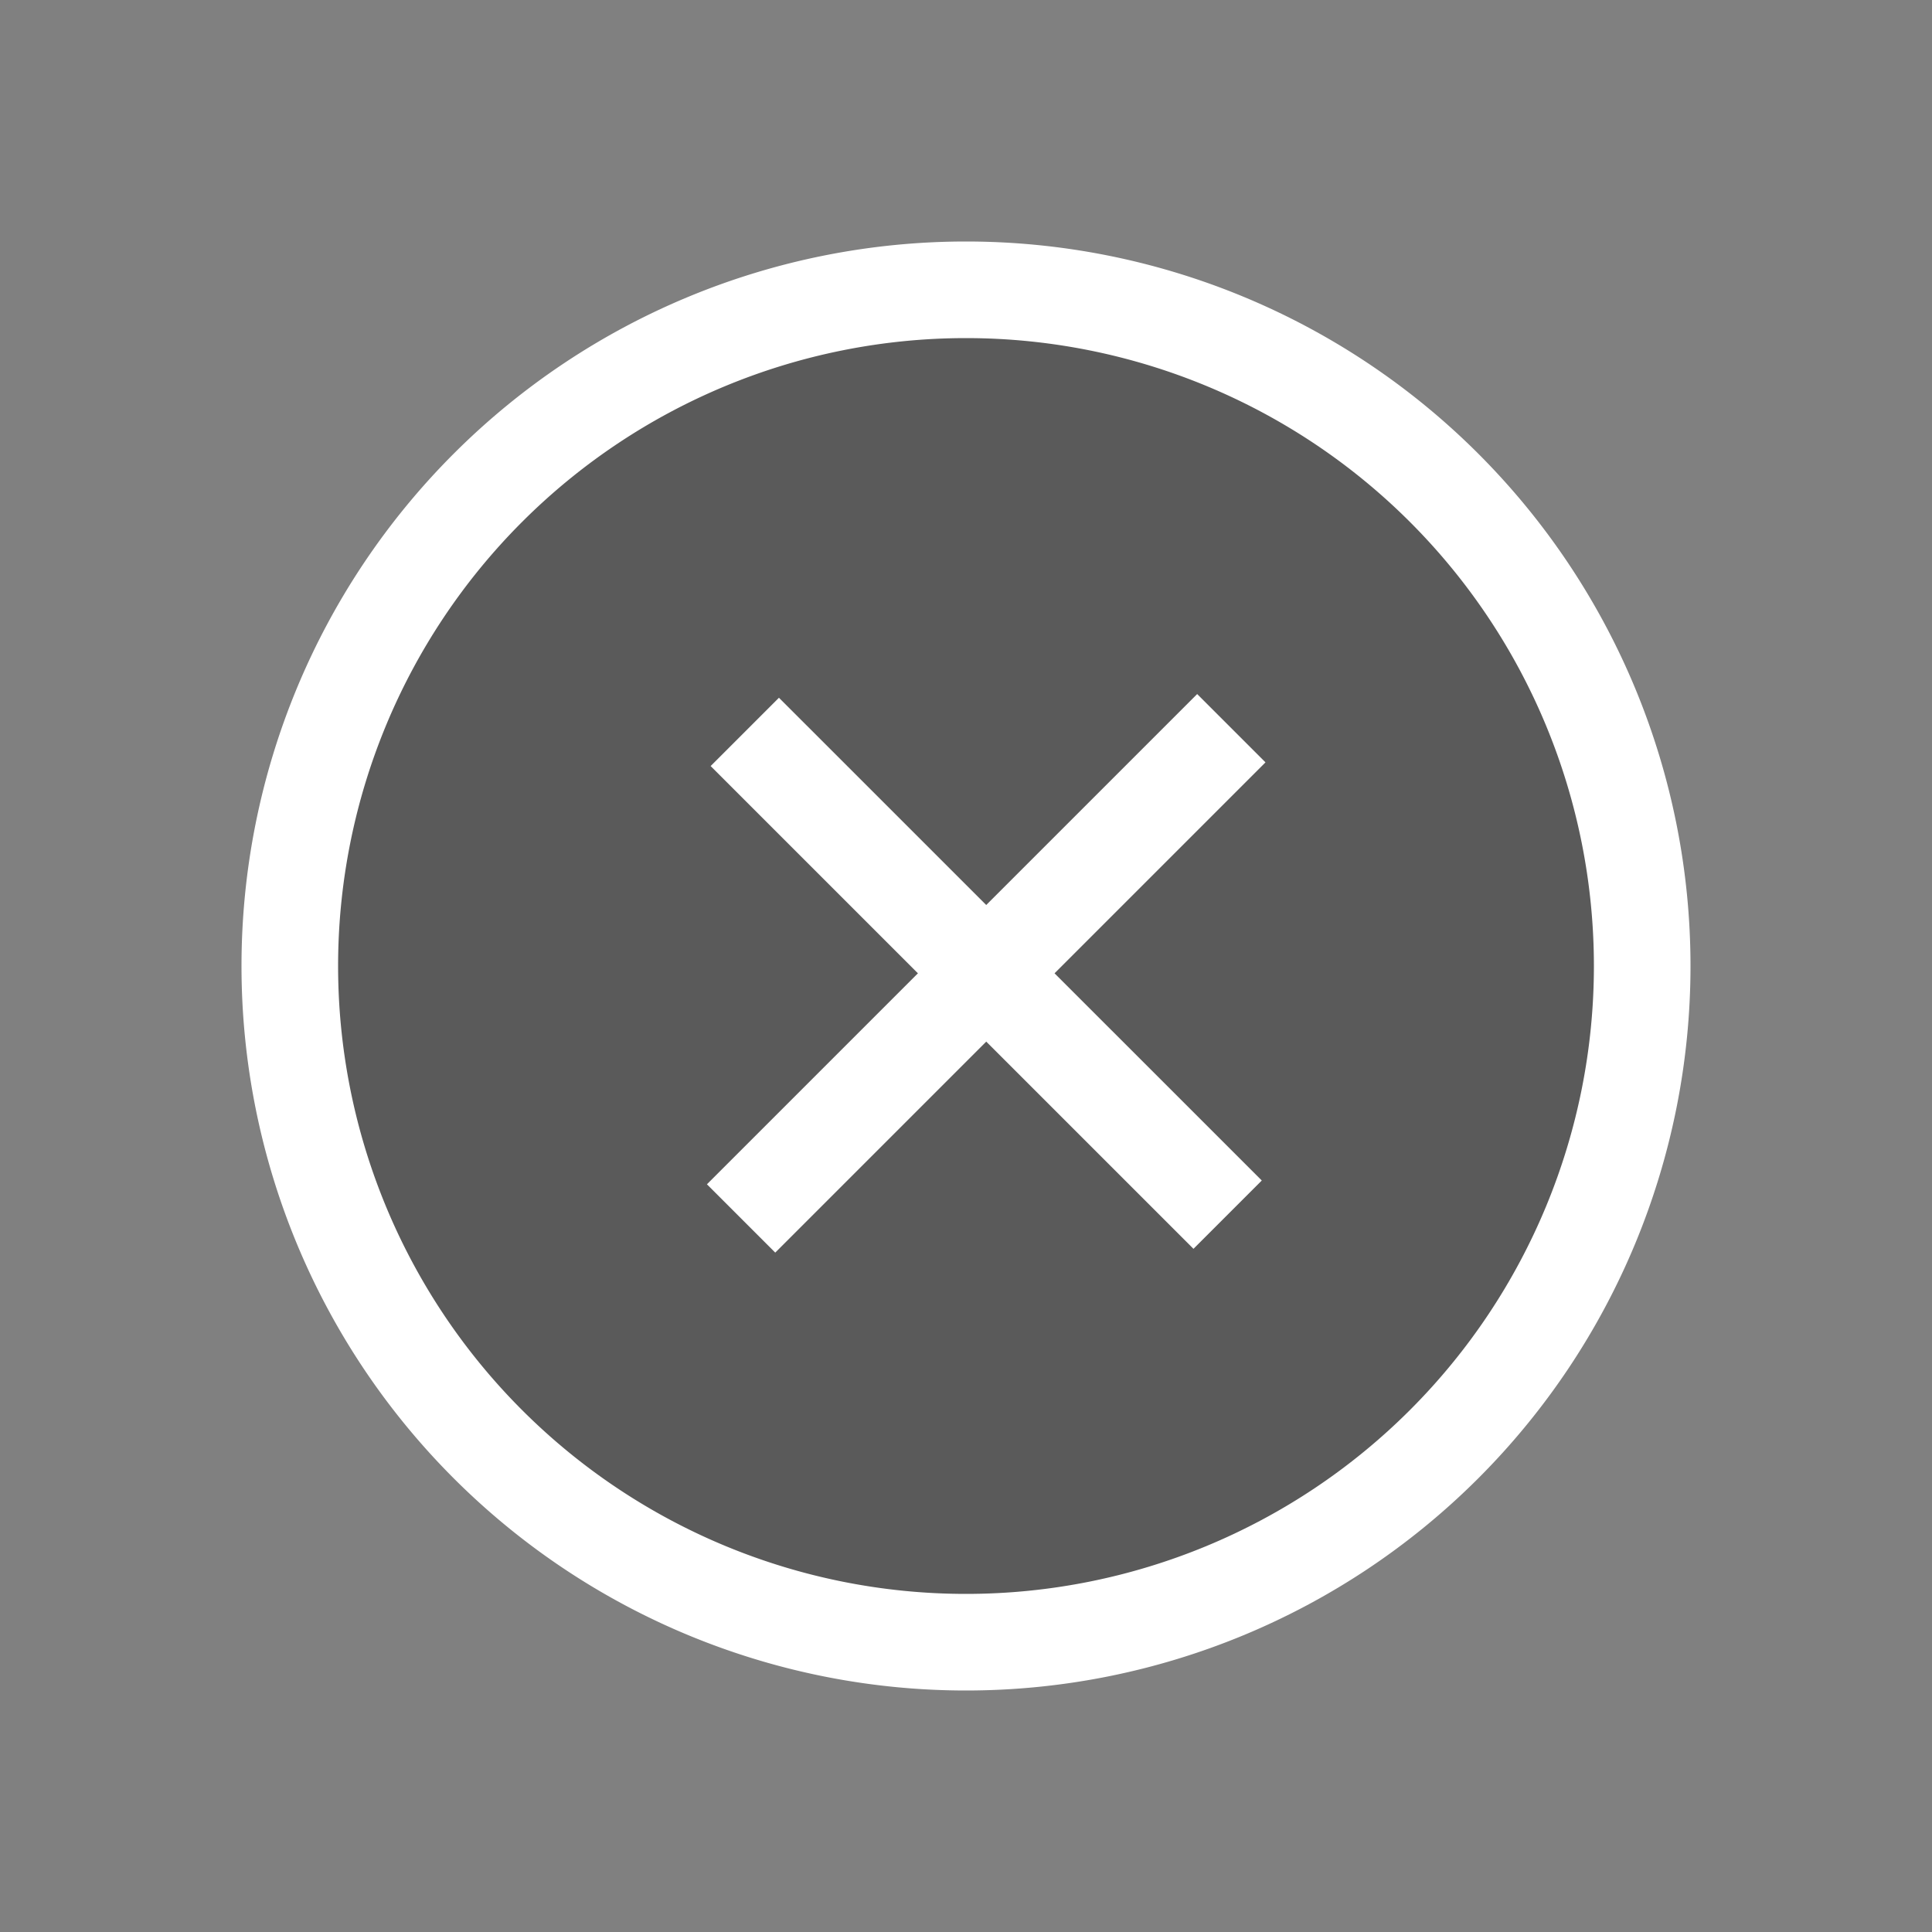 <?xml version="1.0" encoding="utf-8" standalone="no"?><svg xmlns:aapt="http://schemas.android.com/aapt" xmlns:android="http://schemas.android.com/apk/res/android" xmlns:app="http://schemas.android.com/apk/res-auto" height="24" width="24" xmlns="http://www.w3.org/2000/svg">
    <rect width="100%" height="100%" fill="#808080" stroke="none"/>
    <path d="M12,12m-8.4,0a8.4,8.4 0,1 1,16.8 0a8.4,8.4 0,1 1,-16.8 0" fill="#000000" fill-opacity="0.3" stroke="#fff" stroke-width="1.2"/>
    <path  d="M9.252,9.092L15.25,15.089" fill="#000000" fill-opacity="0.3" stroke="#fff" stroke-width="1.2"/>
    <path  d="M15.296,9.046L9.206,15.136" fill="#000000" fill-opacity="0.3" stroke="#fff" stroke-width="1.2"/>
</svg>